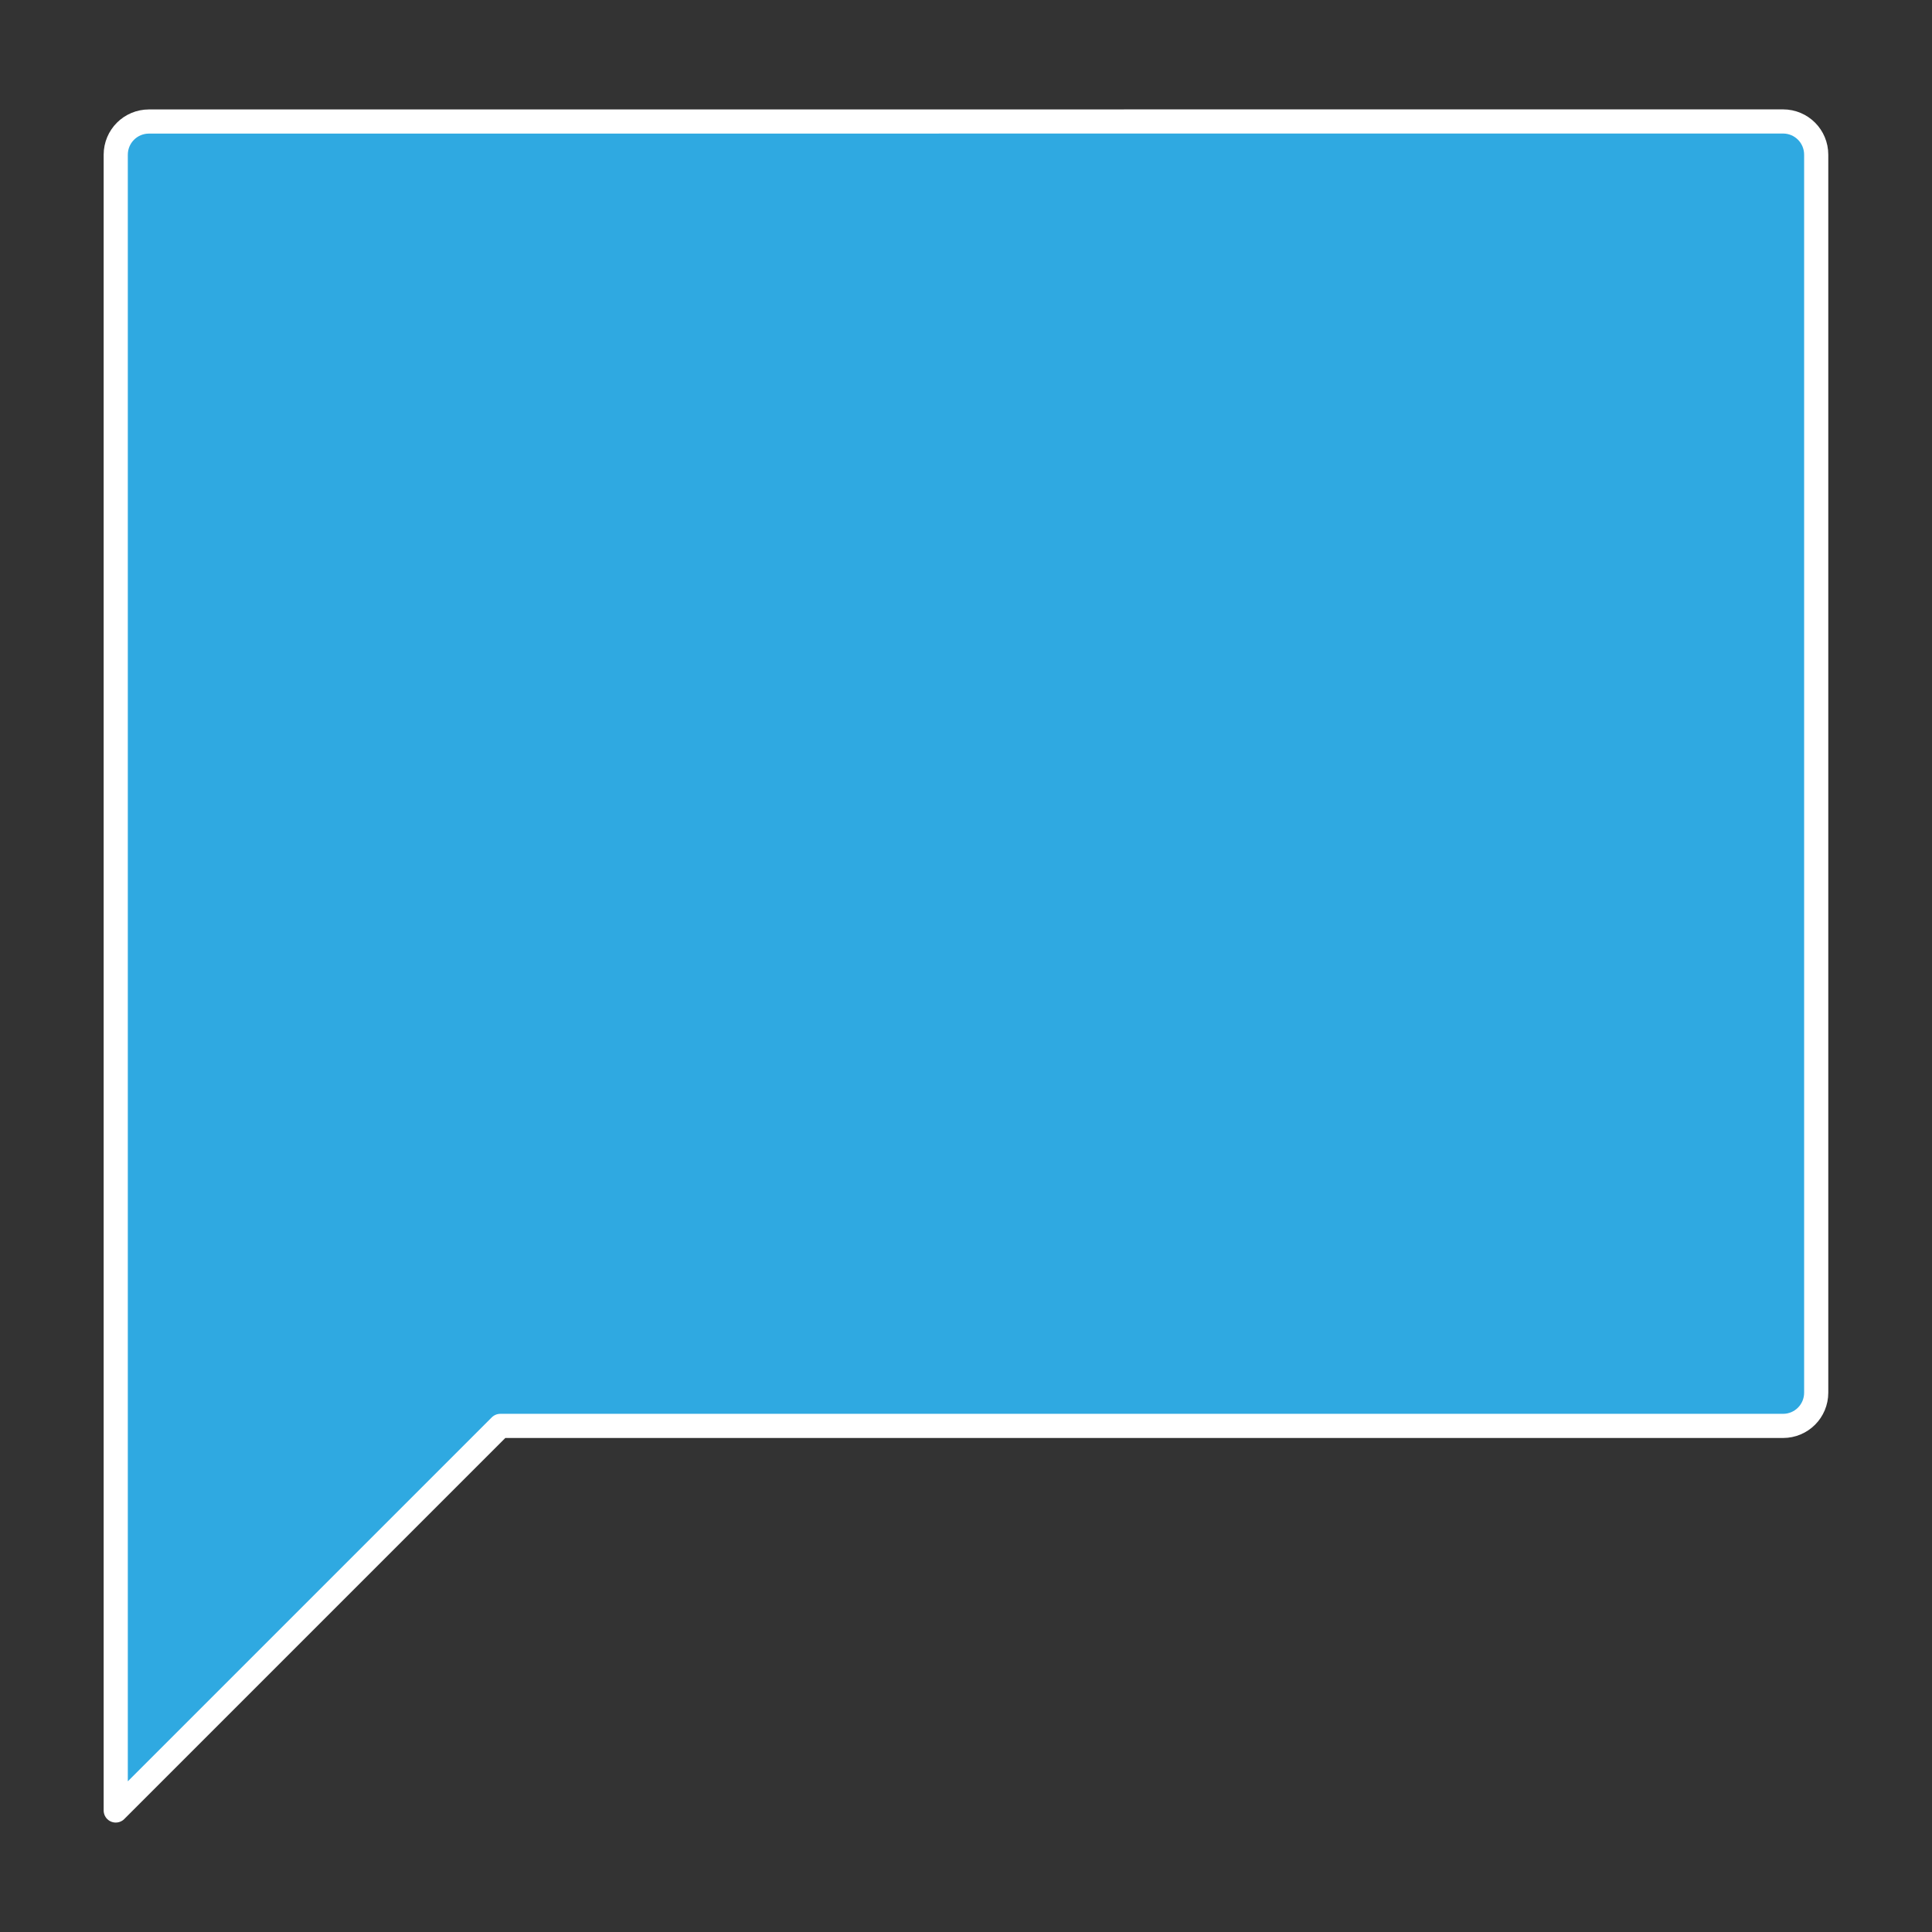 <?xml version="1.0" encoding="UTF-8"?>
<!-- Created with Inkscape (http://www.inkscape.org/) -->
<svg width="120" height="120" version="1.1" viewBox="0 0 31.75 31.75" xmlns="http://www.w3.org/2000/svg">
 <rect x="0" y="0" width="31.75" height="31.75" fill="#333333" stroke="none"/>
 <path d="m2.448 1.997c-0.302 0-0.546 0.244-0.546 0.546v27.21l6.32-6.32h21.08c0.302 0 0.545-0.244 0.545-0.546v-20.345c0-0.302-0.243-0.546-0.545-0.546z" fill="#2fa9e1" fill-rule="evenodd" stroke="#fff" stroke-linecap="round" stroke-linejoin="round" stroke-width=".397"/>
</svg>
